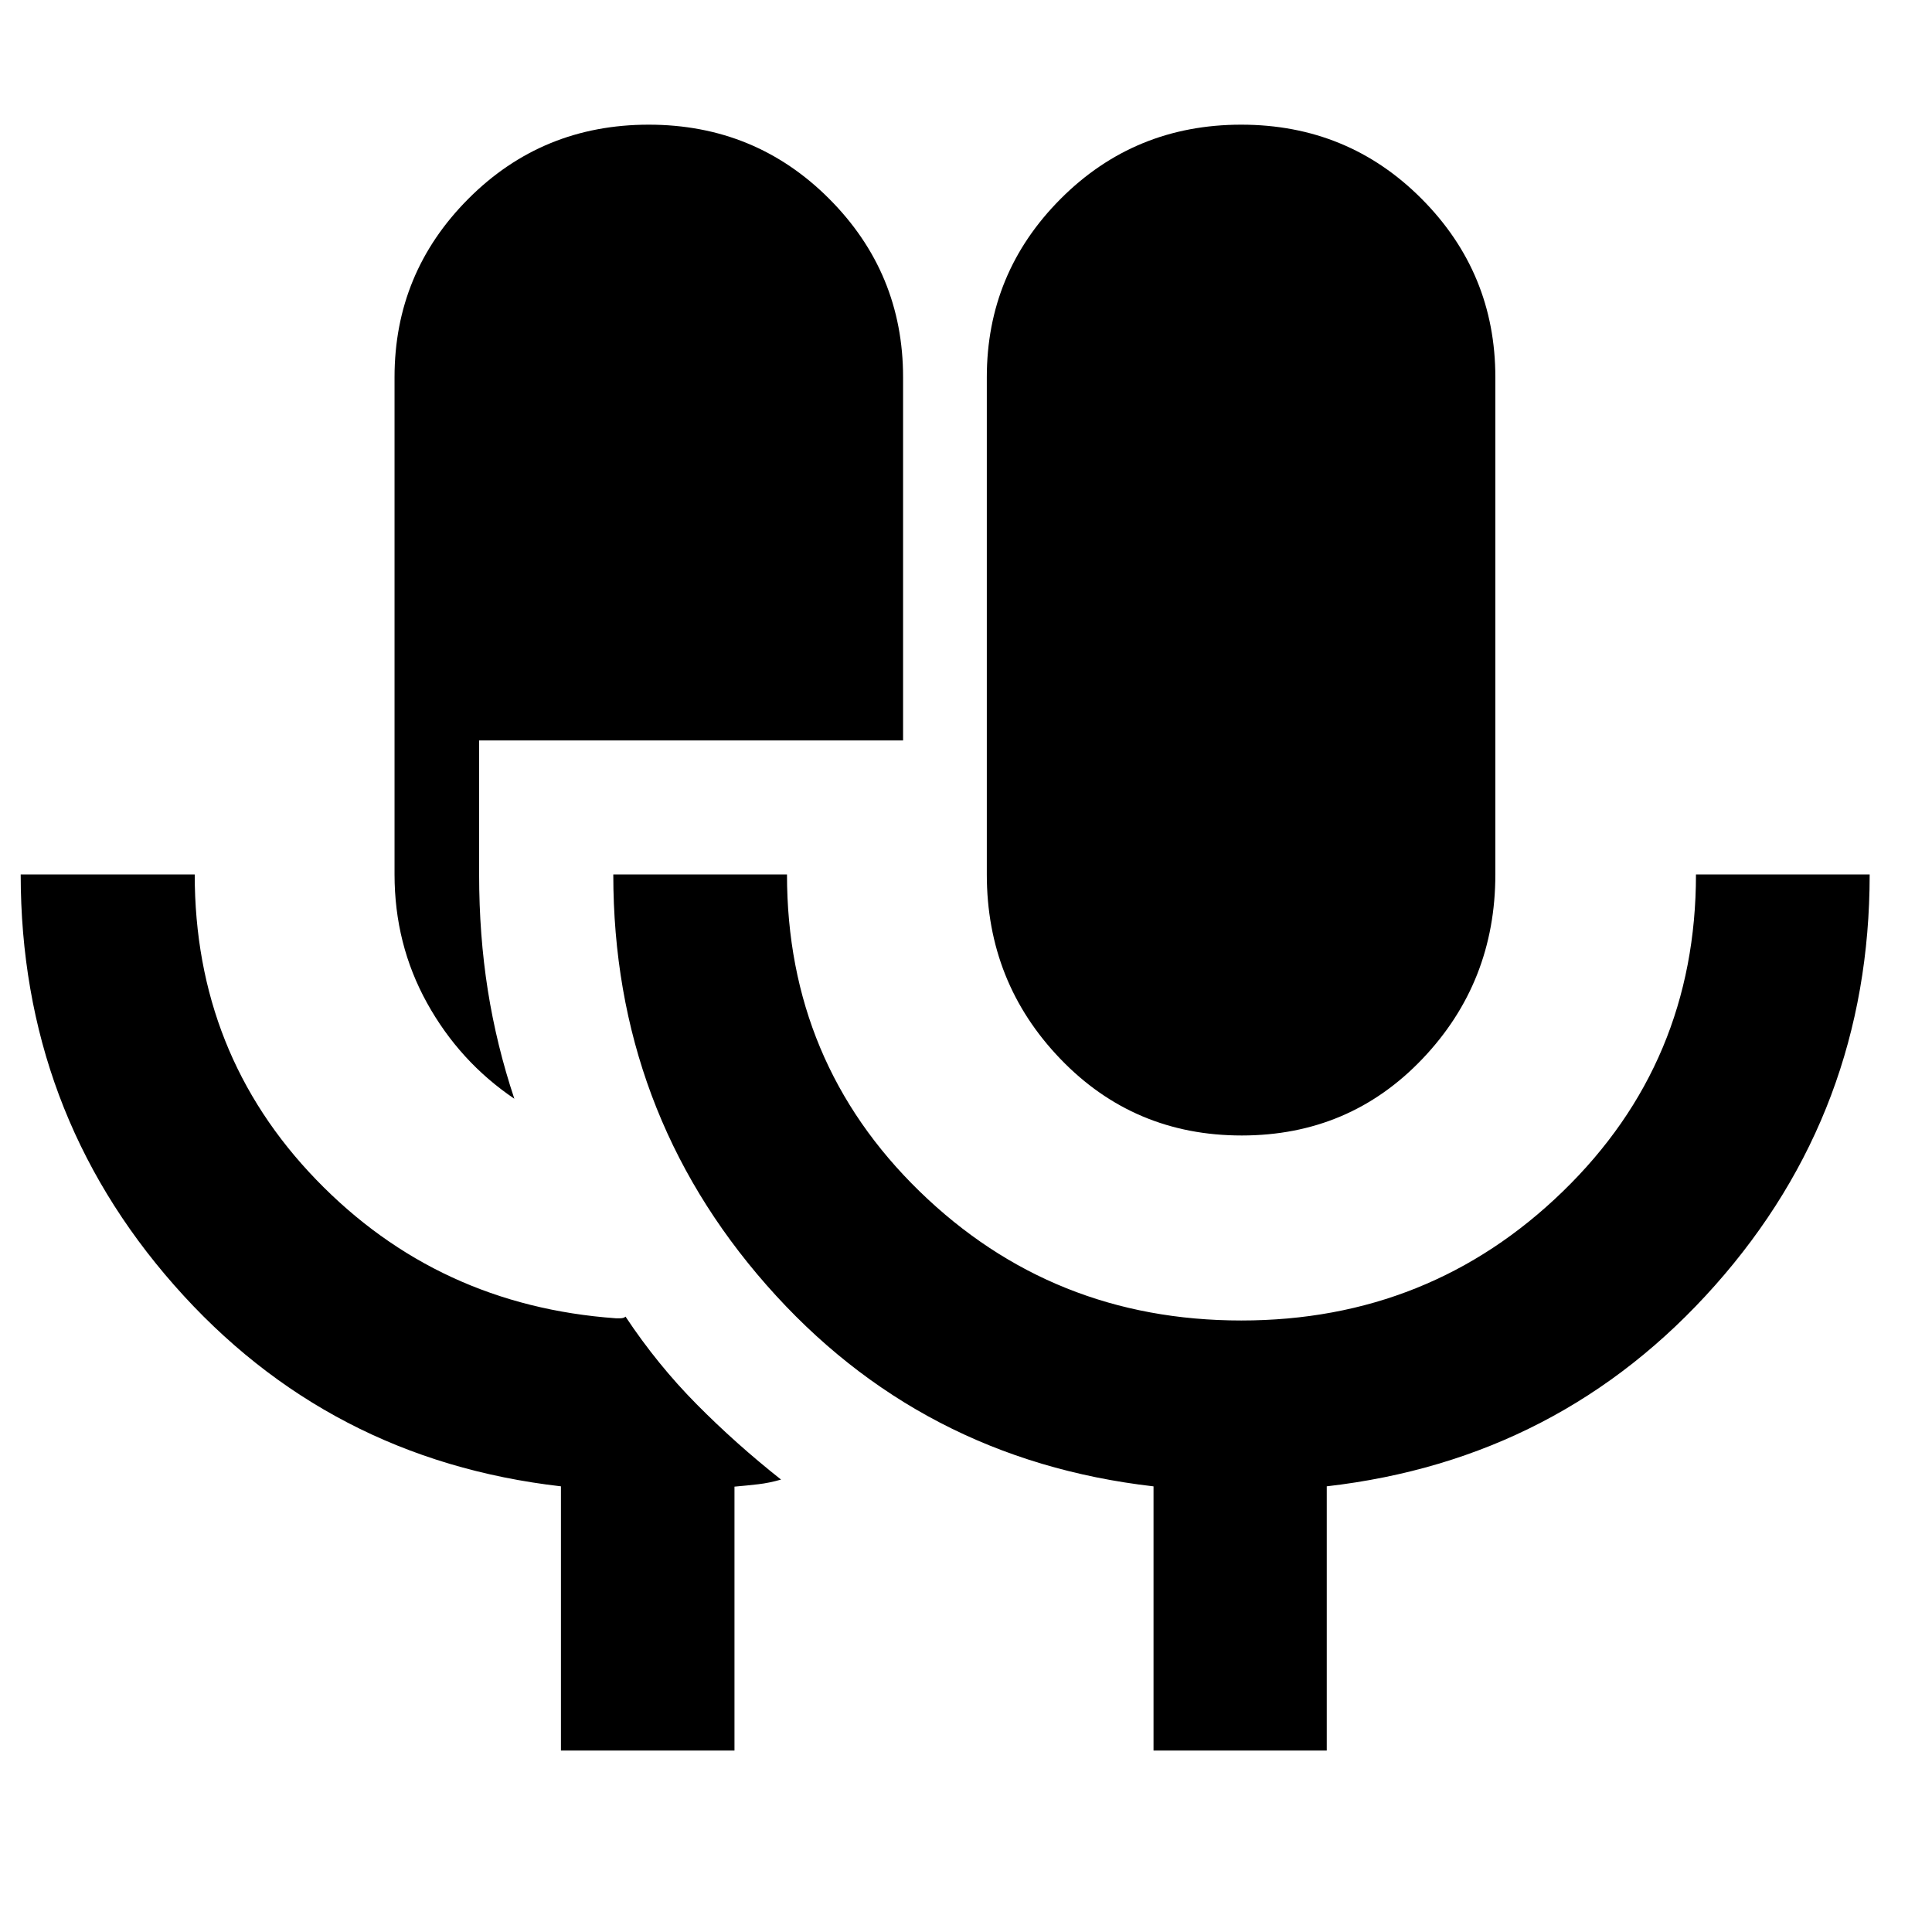 <svg xmlns="http://www.w3.org/2000/svg" height="40" viewBox="0 -960 960 960" width="40"><path d="M278.726-90.16v-131.292q-115.942-13.317-192.192-99.975-76.25-86.657-76.25-204.073h86.47q0 89.221 60.407 151.73 60.408 62.509 148.92 68.821h2.038q1.852 0 2.705-.826 15.793 23.797 35.302 43.509 19.508 19.713 41.969 37.459-5.835 1.681-11.354 2.322-5.52.64-11.784 1.188V-90.16h-86.231Zm-23.153-323.884q-27.244-18.425-43.386-47.587-16.142-29.163-16.142-63.869v-247.073q0-51.872 36.705-88.674 36.705-36.803 89.596-36.803 52.892 0 89.639 36.803 36.747 36.802 36.747 88.674v180.505H238.073v66.595q0 30.179 4.319 57.507t13.181 53.922Zm361.41 18.261q-53.519 0-90.08-38.043-36.562-38.043-36.562-91.674v-247.073q0-51.872 36.738-88.674 36.738-36.803 89.676-36.803 52.939 0 89.606 36.803 36.667 36.802 36.667 88.674V-525.5q0 53.631-36.263 91.674-36.263 38.043-89.782 38.043ZM573.181-90.16v-131.275Q457.08-234.769 380.91-321.427q-76.17-86.657-76.17-204.073h86.31q0 93.384 65.925 157.514 65.925 64.131 159.824 64.131 93.696 0 159.807-64.165 66.112-64.164 66.112-157.48h86.311q0 117.577-76.798 204.154-76.797 86.577-192.978 99.894V-90.16h-86.072Z"/></svg>